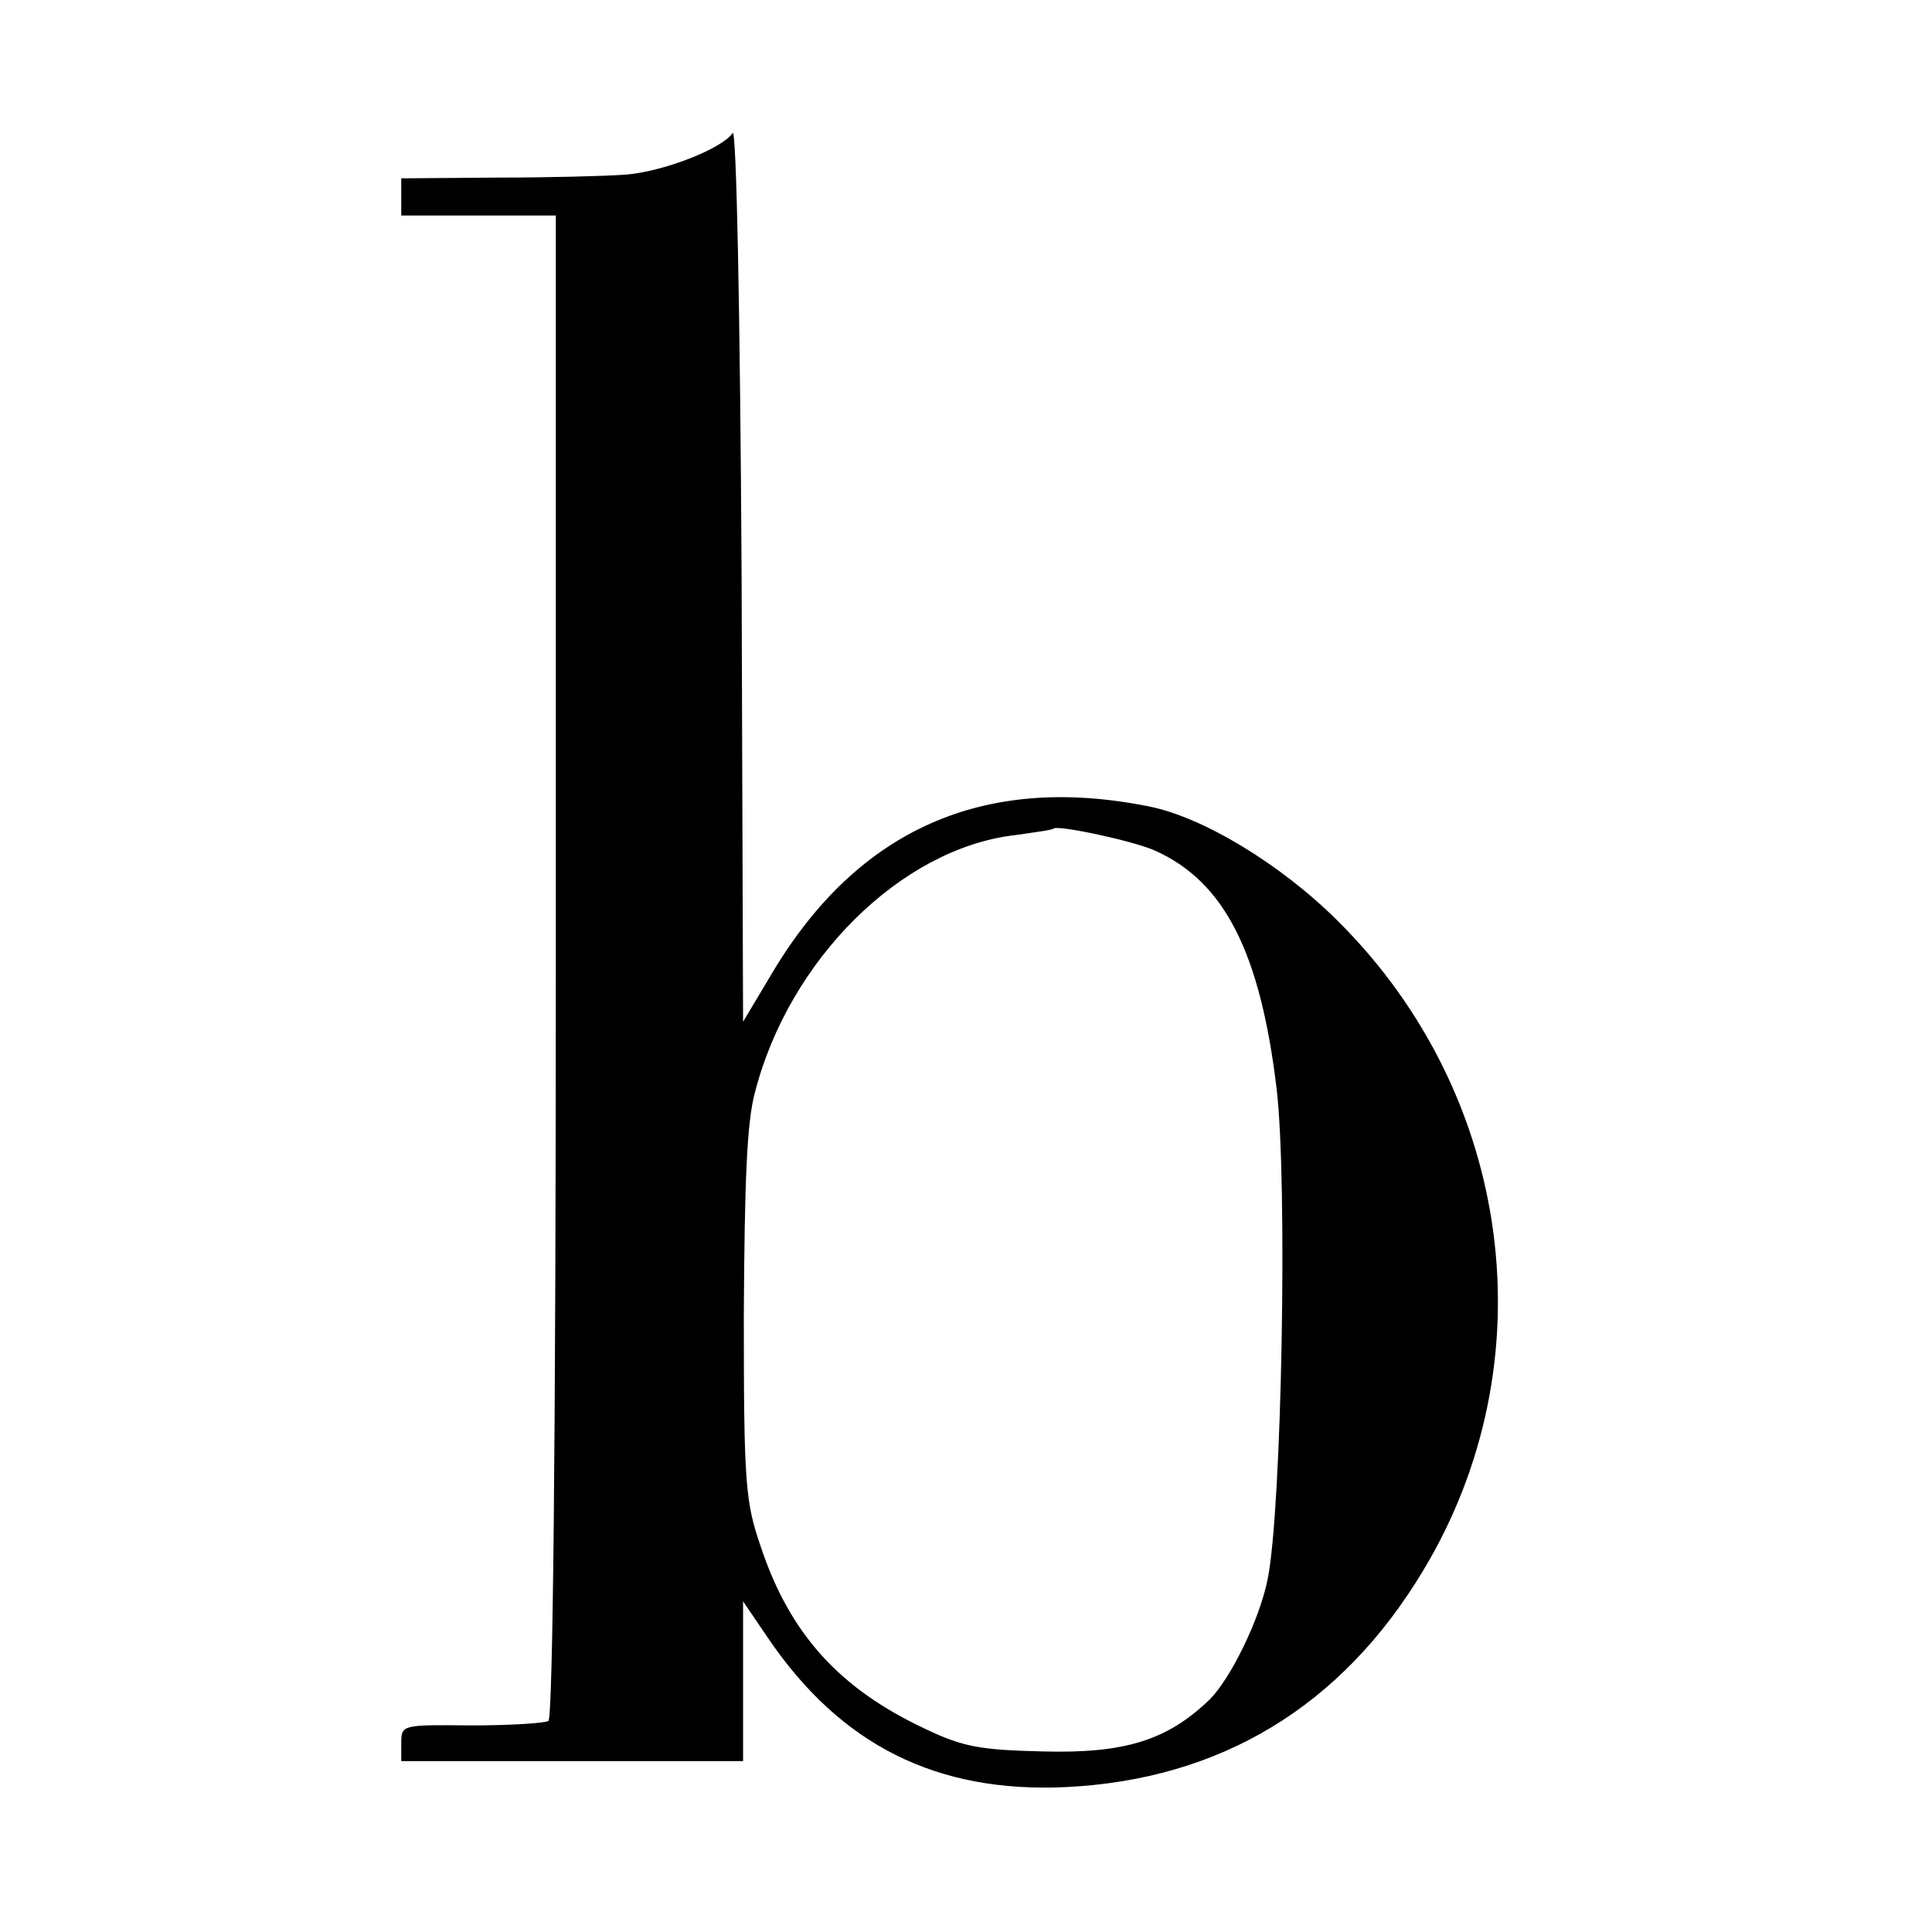 <?xml version="1.0" standalone="no"?>
<!DOCTYPE svg PUBLIC "-//W3C//DTD SVG 20010904//EN"
 "http://www.w3.org/TR/2001/REC-SVG-20010904/DTD/svg10.dtd">
<svg version="1.0" xmlns="http://www.w3.org/2000/svg"
 width="260pt" height="260pt" viewBox="0 0 260 260"
 preserveAspectRatio="xMidYMid meet">
<g transform="translate(0,260) scale(0.1,-0.1)"
fill="#000000" stroke="none">
<path d="M986 2421 c-14 -21 -93 -52 -144 -56 -26 -2 -104 -4 -174 -4 l-128
-1 0 -25 0 -25 104 0 104 0 0 -1010 c0 -641 -4 -1012 -10 -1016 -5 -3 -52 -6
-104 -6 -93 1 -94 1 -94 -24 l0 -24 230 0 230 0 0 107 0 108 34 -50 c98 -144
227 -208 400 -200 208 10 371 108 481 291 169 280 122 639 -114 874 -77 77
-183 141 -256 155 -221 44 -390 -31 -505 -223 l-40 -67 -2 605 c-2 353 -7 599
-12 591z m569 -966 c93 -42 141 -137 163 -320 15 -126 7 -566 -12 -660 -11
-55 -50 -134 -78 -162 -57 -55 -114 -73 -225 -70 -83 2 -107 6 -157 30 -116
54 -183 128 -222 245 -21 61 -23 84 -23 312 1 180 4 260 15 300 46 179 197
328 349 346 28 4 51 7 53 9 6 5 109 -17 137 -30z"/>
</g>
</svg>
